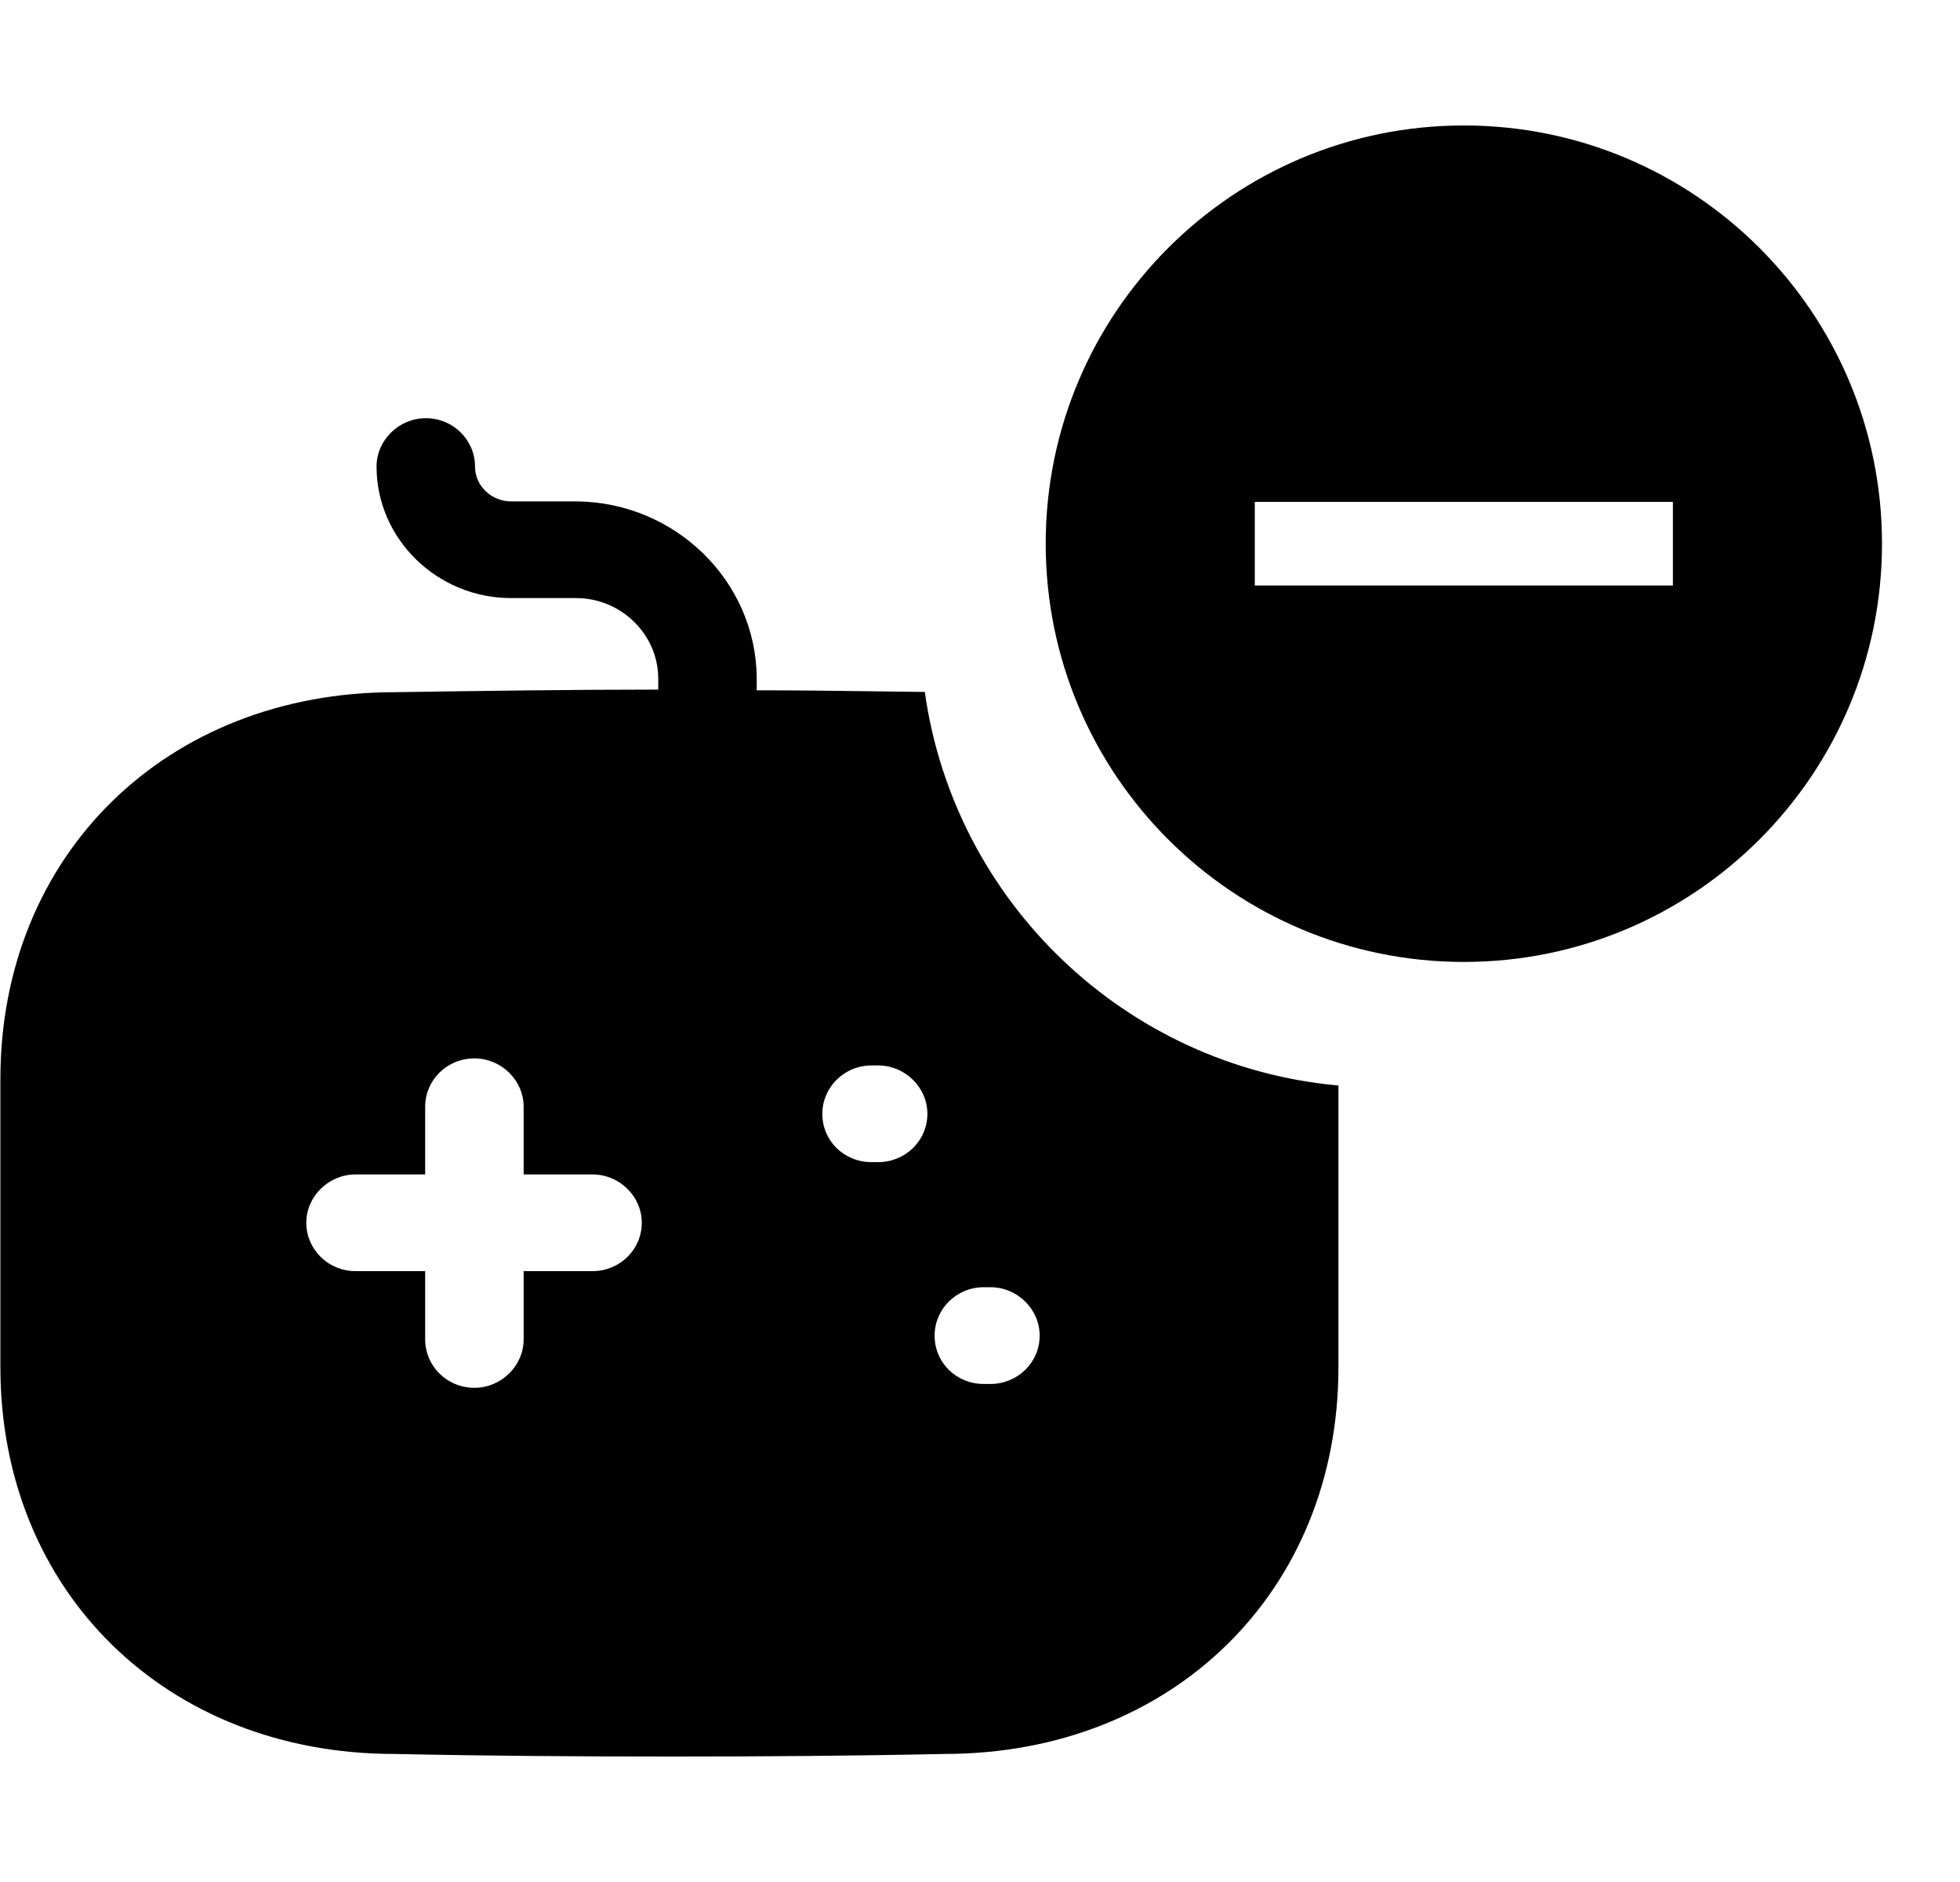 <svg xmlns="http://www.w3.org/2000/svg" width="25" height="24" viewBox="0 0 25 24" fill="none"><rect width="25" height="24" fill="none"/>
<path fill-rule="evenodd" clip-rule="evenodd" d="M11.796 8.824C11.61 8.822 11.424 8.82 11.238 8.817C10.708 8.81 10.18 8.803 9.652 8.803V8.646C9.644 7.413 8.614 6.402 7.349 6.394H6.52C6.269 6.394 6.059 6.197 6.059 5.95C6.059 5.613 5.783 5.333 5.431 5.333C5.088 5.333 4.803 5.613 4.803 5.95C4.803 6.871 5.574 7.627 6.52 7.627H7.349C7.919 7.627 8.396 8.087 8.396 8.655V8.794C7.257 8.794 6.135 8.811 5.038 8.827C2.124 8.827 0.005 10.899 0.005 13.76V17.435C0.005 20.296 2.124 22.367 5.029 22.367C6.193 22.392 7.374 22.4 8.547 22.4C9.719 22.4 10.883 22.392 12.047 22.367C14.953 22.367 17.072 20.296 17.072 17.435V13.843C14.355 13.598 12.172 11.501 11.796 8.824ZM6.679 16.21H7.558C7.902 16.21 8.186 15.938 8.186 15.593C8.186 15.256 7.902 14.977 7.558 14.977H6.679V14.113C6.679 13.776 6.394 13.497 6.051 13.497C5.699 13.497 5.423 13.776 5.423 14.113V14.977H4.535C4.192 14.977 3.907 15.256 3.907 15.593C3.907 15.938 4.192 16.21 4.535 16.21H5.423V17.081C5.423 17.418 5.699 17.698 6.051 17.698C6.394 17.698 6.679 17.418 6.679 17.081V16.21ZM11.201 14.82H11.117C10.766 14.82 10.489 14.549 10.489 14.204C10.489 13.867 10.766 13.587 11.117 13.587H11.201C11.545 13.587 11.829 13.867 11.829 14.204C11.829 14.549 11.545 14.82 11.201 14.82ZM12.633 17.649H12.55C12.197 17.649 11.921 17.377 11.921 17.032C11.921 16.695 12.197 16.415 12.55 16.415H12.633C12.977 16.415 13.261 16.695 13.261 17.032C13.261 17.377 12.977 17.649 12.633 17.649Z" fill="black"/>
<path fill-rule="evenodd" clip-rule="evenodd" d="M18.672 12.267C21.617 12.267 24.005 9.879 24.005 6.933C24.005 3.988 21.617 1.6 18.672 1.6C15.726 1.6 13.338 3.988 13.338 6.933C13.338 9.879 15.726 12.267 18.672 12.267ZM21.338 7.467V6.4L16.005 6.4V7.467H21.338Z" fill="black"/>
</svg>

